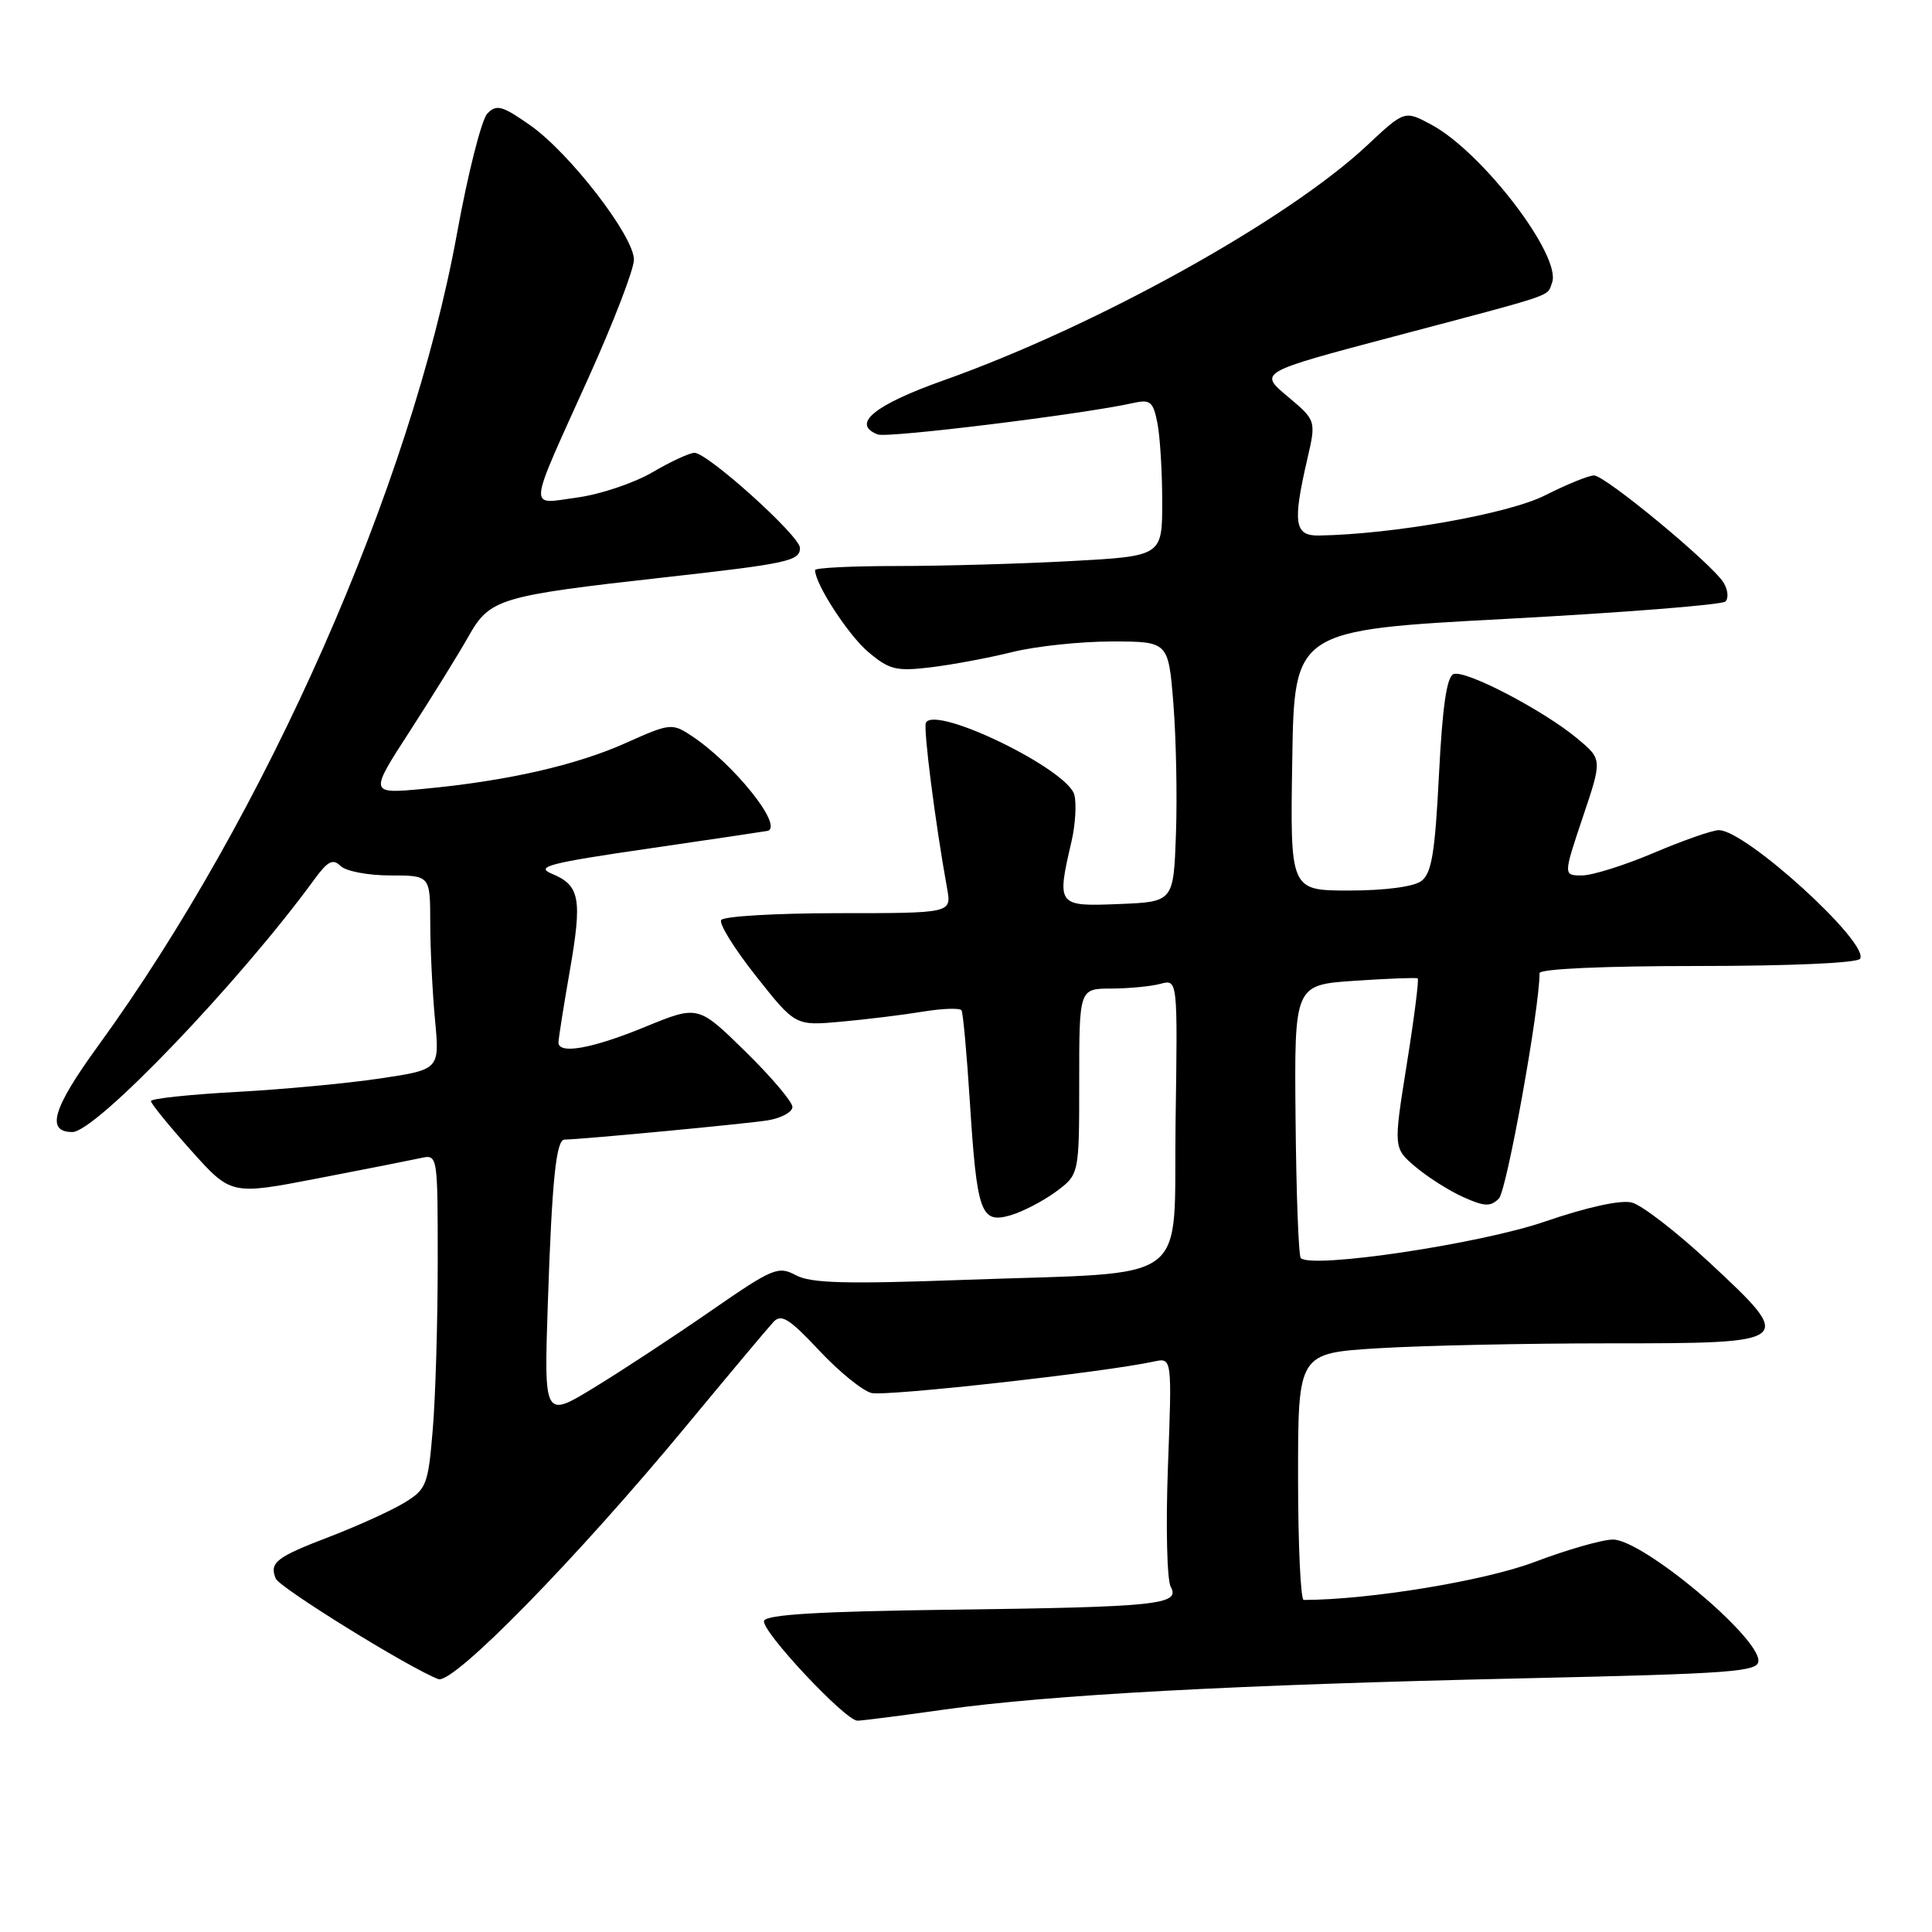 <?xml version="1.0" encoding="UTF-8" standalone="no"?>
<!DOCTYPE svg PUBLIC "-//W3C//DTD SVG 1.1//EN" "http://www.w3.org/Graphics/SVG/1.1/DTD/svg11.dtd" >
<svg xmlns="http://www.w3.org/2000/svg" xmlns:xlink="http://www.w3.org/1999/xlink" version="1.1" viewBox="0 0 256 256">
 <g >
 <path fill="currentColor"
d=" M 125.17 226.52 C 139.10 224.57 163.62 223.24 201.75 222.39 C 229.79 221.76 233.00 221.52 233.00 220.05 C 233.00 216.81 217.62 204.00 213.73 204.00 C 212.32 204.00 207.64 205.34 203.34 206.97 C 196.75 209.47 181.42 211.99 172.75 212.00 C 172.34 212.00 172.00 204.64 172.00 195.65 C 172.00 179.30 172.00 179.30 182.66 178.65 C 188.52 178.29 202.26 178.00 213.19 178.00 C 237.88 178.00 237.95 177.94 226.49 167.27 C 222.16 163.24 217.54 159.67 216.22 159.34 C 214.74 158.97 210.28 159.95 204.66 161.88 C 196.07 164.83 173.81 168.15 172.36 166.70 C 172.07 166.41 171.76 158.14 171.67 148.33 C 171.50 130.50 171.50 130.50 179.50 129.96 C 183.90 129.66 187.66 129.52 187.85 129.64 C 188.04 129.76 187.39 134.87 186.41 140.99 C 184.63 152.13 184.63 152.13 187.57 154.62 C 189.18 155.98 192.03 157.79 193.89 158.62 C 196.71 159.89 197.51 159.92 198.61 158.81 C 199.65 157.78 204.00 133.63 204.00 128.95 C 204.00 128.38 212.46 128.00 224.94 128.00 C 237.23 128.00 246.13 127.60 246.47 127.04 C 247.75 124.97 231.32 110.00 227.76 110.00 C 226.91 110.00 223.04 111.35 219.16 113.00 C 215.28 114.65 210.99 116.00 209.62 116.00 C 207.14 116.00 207.14 116.00 209.72 108.31 C 212.31 100.62 212.31 100.62 209.03 97.88 C 204.51 94.11 194.17 88.72 192.61 89.32 C 191.70 89.67 191.13 93.59 190.67 102.66 C 190.14 113.09 189.70 115.73 188.32 116.75 C 187.30 117.50 183.48 118.00 178.79 118.00 C 170.95 118.00 170.95 118.00 171.23 100.75 C 171.50 83.50 171.50 83.50 199.67 82.00 C 215.16 81.17 228.19 80.14 228.63 79.70 C 229.07 79.26 228.96 78.14 228.38 77.20 C 226.82 74.68 212.71 63.01 211.22 63.00 C 210.51 63.00 207.59 64.19 204.72 65.64 C 199.90 68.09 184.58 70.80 174.75 70.96 C 171.53 71.01 171.27 69.32 173.20 60.94 C 174.41 55.72 174.41 55.72 170.60 52.52 C 166.79 49.33 166.79 49.33 184.65 44.60 C 206.59 38.79 204.93 39.36 205.65 37.47 C 206.99 33.99 196.45 20.17 189.68 16.53 C 186.12 14.61 186.12 14.61 181.12 19.29 C 170.52 29.20 145.23 43.23 125.00 50.41 C 115.82 53.67 112.75 56.20 116.31 57.57 C 117.62 58.07 143.61 54.87 150.11 53.41 C 152.42 52.89 152.79 53.19 153.36 56.04 C 153.71 57.80 154.00 62.50 154.00 66.47 C 154.00 73.69 154.00 73.69 141.84 74.35 C 135.16 74.71 124.81 75.00 118.84 75.00 C 112.88 75.00 108.00 75.24 108.00 75.54 C 108.00 77.38 112.41 84.17 115.06 86.40 C 117.86 88.76 118.76 88.97 123.35 88.42 C 126.18 88.08 131.04 87.17 134.14 86.40 C 137.25 85.63 143.17 85.00 147.30 85.00 C 154.82 85.00 154.82 85.00 155.48 93.25 C 155.84 97.79 156.00 105.55 155.82 110.50 C 155.50 119.50 155.50 119.50 148.25 119.79 C 140.08 120.12 140.00 120.02 141.98 111.50 C 142.49 109.30 142.66 106.52 142.36 105.33 C 141.52 101.96 124.01 93.43 122.69 95.75 C 122.31 96.42 123.93 109.08 125.50 117.75 C 126.09 121.00 126.09 121.00 111.10 121.00 C 102.86 121.00 95.87 121.41 95.56 121.91 C 95.25 122.41 97.34 125.76 100.20 129.37 C 105.39 135.93 105.39 135.93 111.45 135.38 C 114.78 135.08 119.65 134.48 122.27 134.05 C 124.90 133.62 127.21 133.54 127.41 133.88 C 127.61 134.22 128.11 139.68 128.51 146.00 C 129.45 160.74 129.96 162.16 133.87 161.04 C 135.49 160.57 138.21 159.16 139.91 157.91 C 143.00 155.62 143.00 155.62 143.00 143.31 C 143.00 131.00 143.00 131.00 147.25 130.99 C 149.59 130.98 152.52 130.70 153.77 130.36 C 156.05 129.75 156.05 129.75 155.77 148.61 C 155.45 170.75 158.52 168.46 127.73 169.59 C 112.03 170.16 107.44 170.04 105.45 168.97 C 103.11 167.72 102.40 168.02 94.22 173.68 C 89.43 177.00 82.48 181.57 78.79 183.82 C 72.08 187.93 72.08 187.93 72.59 172.71 C 73.14 156.34 73.69 151.00 74.80 151.00 C 76.95 150.99 99.00 148.90 101.75 148.45 C 103.54 148.15 105.00 147.35 105.00 146.68 C 105.00 146.00 102.19 142.68 98.75 139.31 C 92.50 133.19 92.50 133.19 85.50 136.06 C 78.48 138.95 74.00 139.75 74.00 138.13 C 74.00 137.65 74.67 133.41 75.49 128.70 C 77.17 119.07 76.85 117.31 73.11 115.77 C 70.88 114.84 72.73 114.36 86.00 112.43 C 94.53 111.19 101.61 110.13 101.75 110.09 C 103.80 109.38 97.11 101.08 91.54 97.44 C 89.06 95.81 88.72 95.85 82.99 98.42 C 76.36 101.40 67.22 103.48 56.20 104.52 C 48.91 105.21 48.91 105.21 54.32 96.86 C 57.29 92.26 60.80 86.60 62.11 84.27 C 64.91 79.33 66.15 78.95 88.00 76.51 C 104.40 74.68 106.00 74.33 106.00 72.60 C 106.00 71.03 93.77 60.00 92.02 60.00 C 91.38 60.00 88.87 61.16 86.45 62.58 C 84.02 64.00 79.55 65.51 76.50 65.92 C 69.91 66.81 69.77 68.25 78.07 49.85 C 81.33 42.62 84.00 35.67 84.00 34.41 C 84.00 31.29 75.48 20.26 70.24 16.59 C 66.53 13.99 65.79 13.79 64.57 15.05 C 63.81 15.85 62.00 22.98 60.56 30.91 C 54.46 64.44 35.22 108.00 12.98 138.61 C 6.98 146.86 6.05 150.00 9.59 150.00 C 12.70 150.00 31.71 130.16 41.68 116.49 C 43.43 114.09 44.12 113.75 45.13 114.75 C 45.83 115.44 48.78 116.00 51.70 116.00 C 57.00 116.00 57.00 116.00 57.01 122.25 C 57.01 125.69 57.30 131.47 57.64 135.11 C 58.26 141.72 58.26 141.72 50.38 142.90 C 46.05 143.55 37.44 144.36 31.25 144.69 C 25.06 145.03 20.00 145.57 20.00 145.90 C 20.00 146.23 22.39 149.17 25.31 152.43 C 30.62 158.36 30.62 158.36 42.06 156.15 C 48.35 154.94 54.51 153.72 55.75 153.45 C 58.00 152.96 58.00 152.96 58.00 167.33 C 58.00 175.23 57.70 185.19 57.34 189.46 C 56.73 196.76 56.51 197.33 53.59 199.11 C 51.89 200.15 47.47 202.16 43.76 203.59 C 36.59 206.33 35.68 207.03 36.53 209.16 C 37.01 210.37 54.27 221.05 58.08 222.49 C 60.04 223.23 76.38 206.54 91.02 188.84 C 96.64 182.05 101.80 175.90 102.49 175.16 C 103.53 174.06 104.59 174.72 108.53 178.93 C 111.16 181.74 114.29 184.29 115.48 184.58 C 117.38 185.06 146.47 181.82 152.90 180.41 C 155.30 179.89 155.30 179.89 154.76 194.27 C 154.46 202.21 154.63 209.37 155.13 210.27 C 156.45 212.63 153.34 212.95 125.57 213.30 C 108.55 213.52 101.52 213.94 101.24 214.77 C 100.82 216.05 112.00 228.00 113.62 228.00 C 114.19 228.00 119.39 227.34 125.17 226.52 Z "/>
</g>
</svg>